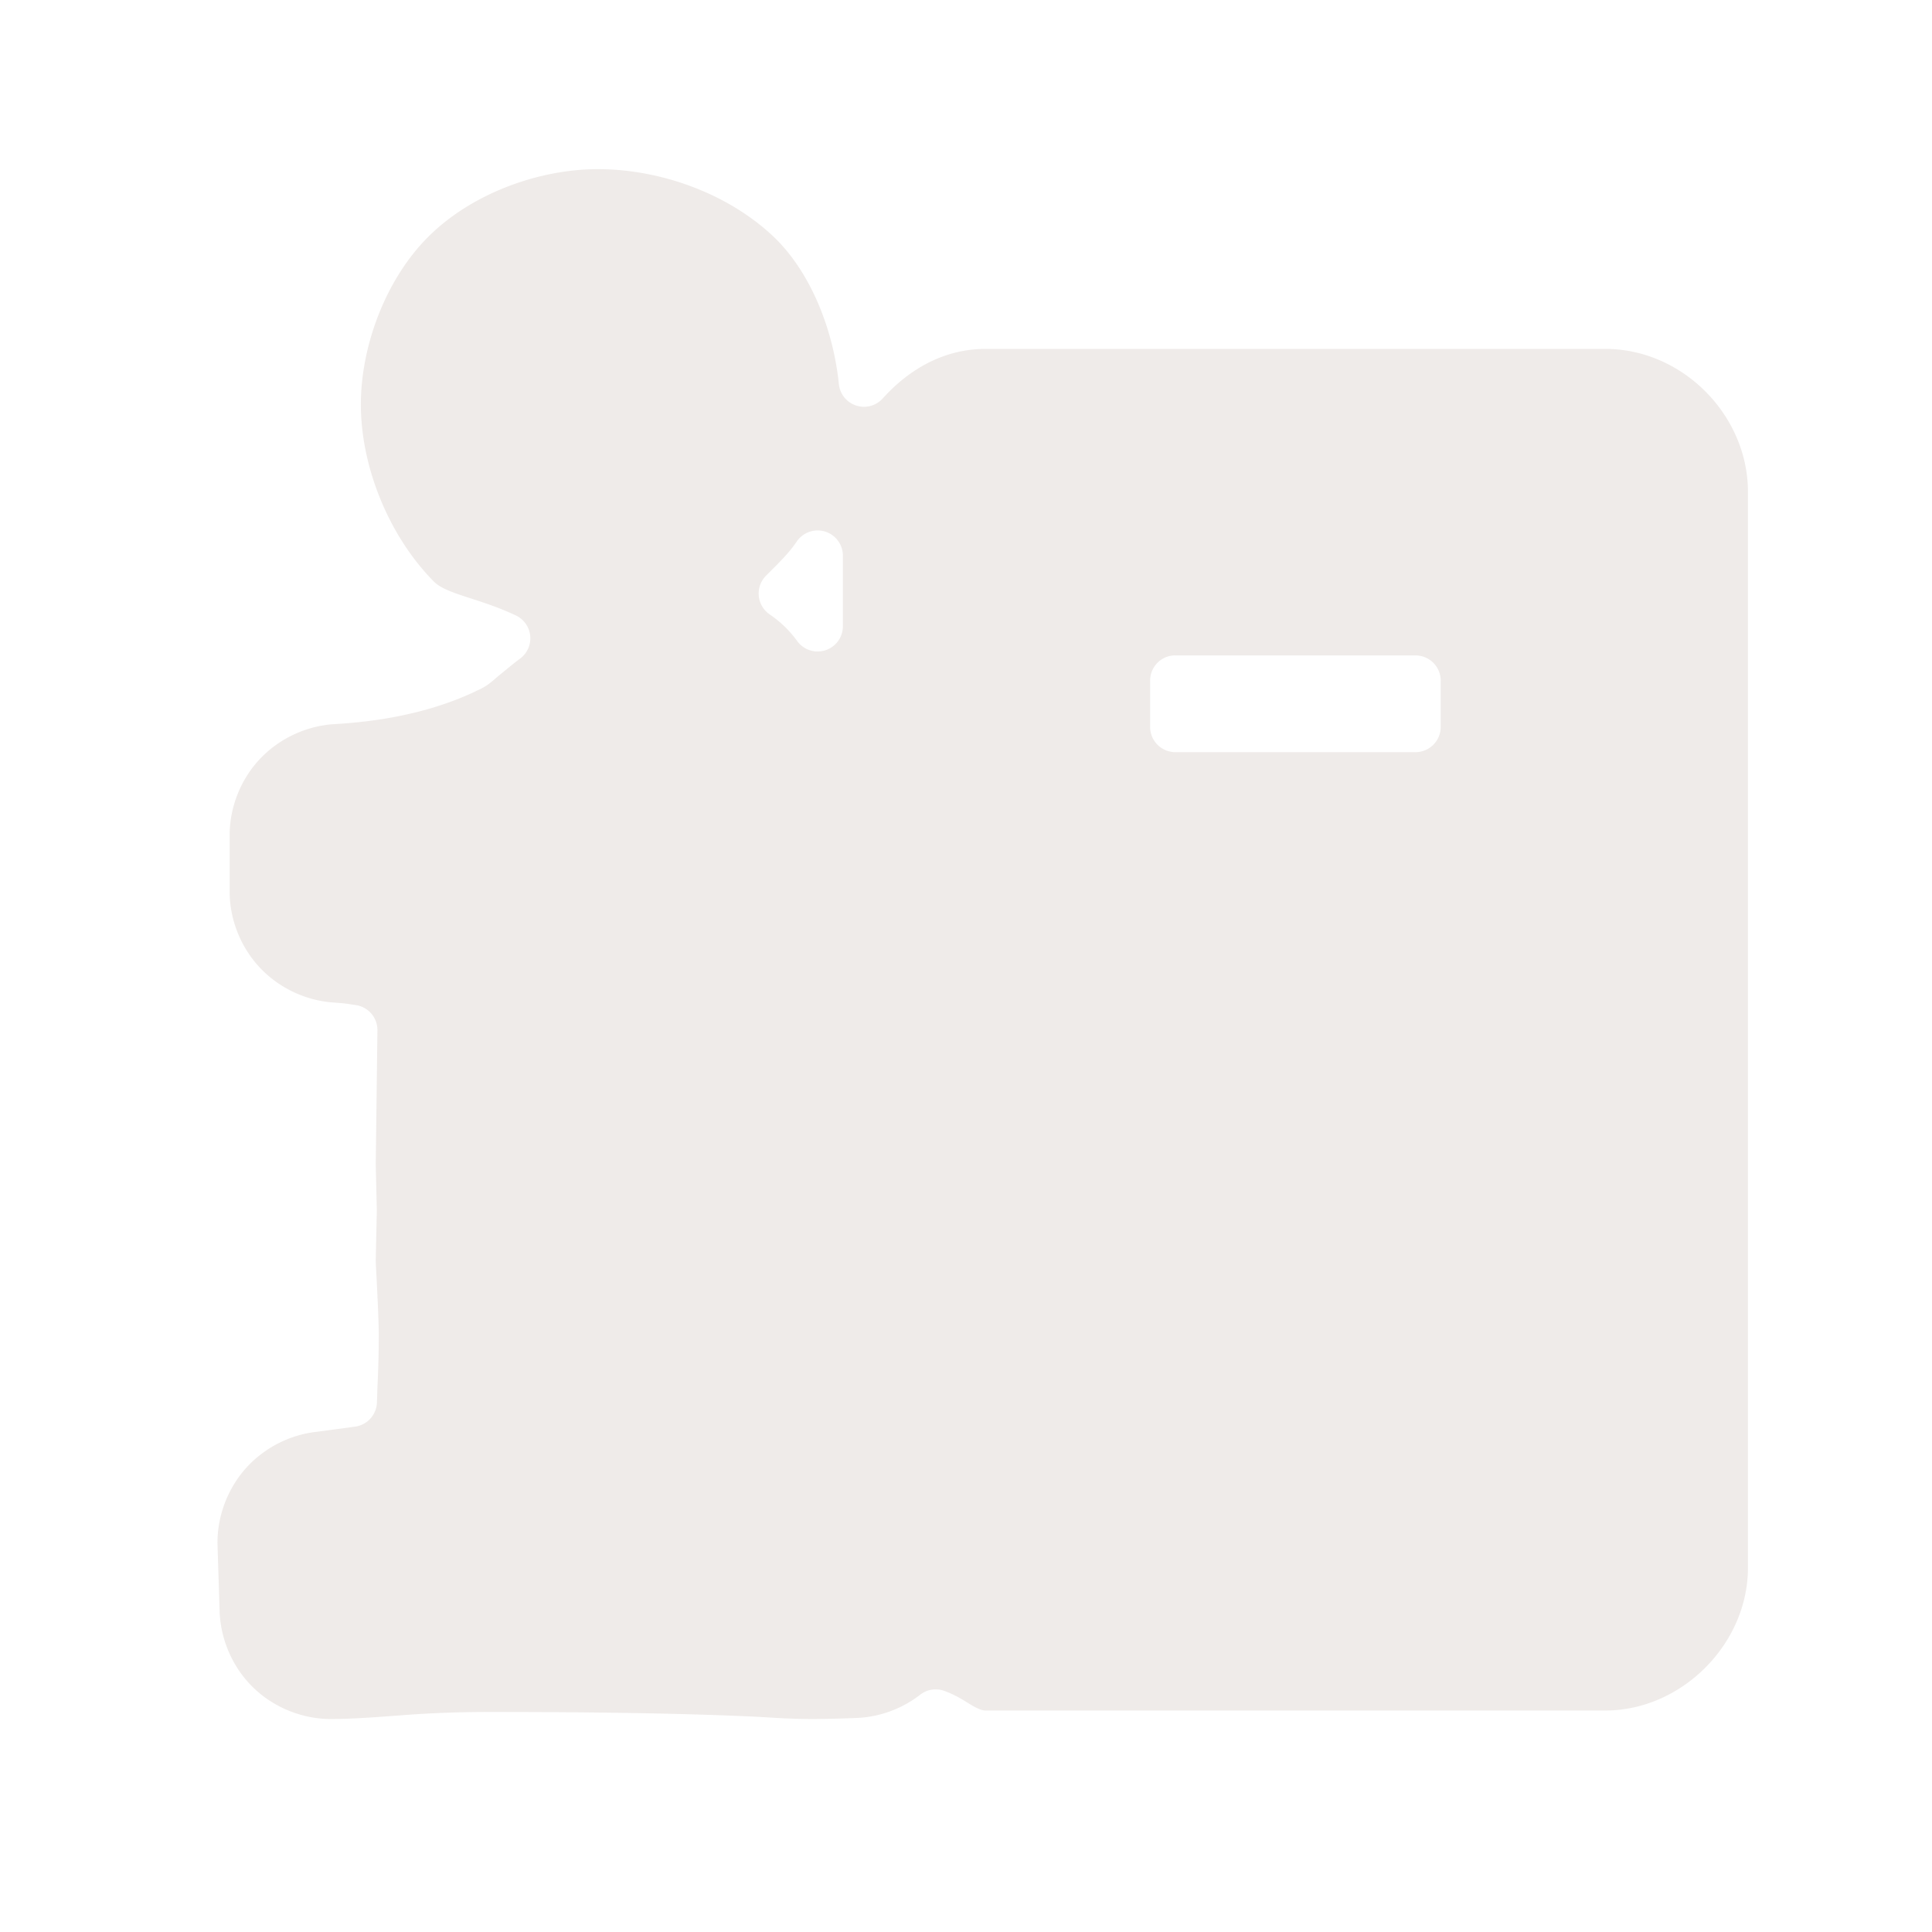 <?xml version="1.0" encoding="UTF-8" standalone="no"?>
<!-- Created with Inkscape (http://www.inkscape.org/) -->

<svg
   xmlns:dc="http://purl.org/dc/elements/1.1/"
   xmlns:cc="http://creativecommons.org/ns#"
   xmlns:rdf="http://www.w3.org/1999/02/22-rdf-syntax-ns#"
   xmlns:svg="http://www.w3.org/2000/svg"
   xmlns="http://www.w3.org/2000/svg"
   xmlns:sodipodi="http://sodipodi.sourceforge.net/DTD/sodipodi-0.dtd"
   xmlns:inkscape="http://www.inkscape.org/namespaces/inkscape"
   version="1.0"
   width="16"
   height="16"
   id="svg2"
   sodipodi:version="0.32"
   inkscape:version="0.91 r13725"
   sodipodi:docname="h_information_terminal_shield.svg"
   inkscape:output_extension="org.inkscape.output.svg.inkscape">
  <sodipodi:namedview
     inkscape:window-height="1006"
     inkscape:window-width="1920"
     inkscape:pageshadow="2"
     inkscape:pageopacity="0.0"
     guidetolerance="10.0"
     gridtolerance="10.0"
     objecttolerance="10.0"
     borderopacity="1.0"
     bordercolor="#666666"
     pagecolor="#ffffff"
     id="base"
     showgrid="false"
     inkscape:zoom="32"
     inkscape:cx="0.287768"
     inkscape:cy="8.809929"
     inkscape:window-x="1920"
     inkscape:window-y="0"
     inkscape:current-layer="svg2"
     inkscape:window-maximized="1" />
  <defs
     id="defs4">
    <inkscape:perspective
       sodipodi:type="inkscape:persp3d"
       inkscape:vp_x="0 : 290 : 1"
       inkscape:vp_y="0 : 1000 : 0"
       inkscape:vp_z="580 : 290 : 1"
       inkscape:persp3d-origin="290 : 193.33333 : 1"
       id="perspective12" />
    <style
       type="text/css"
       id="style6">
   
    .fil0 {fill:#EF7900}
   
  </style>
    <inkscape:perspective
       id="perspective6807"
       inkscape:persp3d-origin="29.116032 : 19.410688 : 1"
       inkscape:vp_z="58.232063 : 29.116032 : 1"
       inkscape:vp_y="0 : 1000 : 0"
       inkscape:vp_x="0 : 29.116032 : 1"
       sodipodi:type="inkscape:persp3d" />
    <inkscape:perspective
       id="perspective6954"
       inkscape:persp3d-origin="290 : 193.33333 : 1"
       inkscape:vp_z="580 : 290 : 1"
       inkscape:vp_y="0 : 1000 : 0"
       inkscape:vp_x="0 : 290 : 1"
       sodipodi:type="inkscape:persp3d" />
    <inkscape:perspective
       id="perspective2541"
       inkscape:persp3d-origin="240 : 160 : 1"
       inkscape:vp_z="480 : 240 : 1"
       inkscape:vp_y="0 : 1000 : 0"
       inkscape:vp_x="0 : 240 : 1"
       sodipodi:type="inkscape:persp3d" />
    <inkscape:perspective
       id="perspective2750"
       inkscape:persp3d-origin="215 : 143.33333 : 1"
       inkscape:vp_z="430 : 215 : 1"
       inkscape:vp_y="0 : 1000 : 0"
       inkscape:vp_x="0 : 215 : 1"
       sodipodi:type="inkscape:persp3d" />
    <inkscape:perspective
       id="perspective3730"
       inkscape:persp3d-origin="88.929146 : 101.19778 : 1"
       inkscape:vp_z="177.85829 : 151.79668 : 1"
       inkscape:vp_y="0 : 1000 : 0"
       inkscape:vp_x="0 : 151.79668 : 1"
       sodipodi:type="inkscape:persp3d" />
  </defs>
  <path
     sodipodi:type="inkscape:offset"
     inkscape:radius="-0.24441862"
     inkscape:original="M 4.4199219 0.0859375 C 3.7876853 0.085959433 3.0905945 0.334161 2.6171875 0.80078125 C 2.1421385 1.2690722 1.8847656 1.9710284 1.8847656 2.6035156 C 1.8847656 3.2856449 2.1821699 4.0024654 2.6601562 4.4863281 C 2.8736653 4.7024817 3.2284877 4.7235739 3.5214844 4.8632812 C 3.3964015 4.9553172 3.2232379 5.1133142 3.1542969 5.1445312 A 1.3189412 1.3189412 0 0 0 3.1347656 5.1542969 C 2.8046117 5.3109153 2.3899016 5.4183176 1.859375 5.4492188 A 1.3189412 1.3189412 0 0 0 0.6171875 6.765625 L 0.6171875 7.3105469 A 1.3189412 1.3189412 0 0 0 1.84375 8.6269531 C 1.9800282 8.6364187 1.945744 8.6359573 2.0449219 8.6503906 L 2.0292969 9.9179688 A 1.3189412 1.3189412 0 0 0 2.0292969 9.9609375 L 2.0390625 10.392578 L 2.0292969 10.851562 A 1.3189412 1.3189412 0 0 0 2.03125 10.951172 C 2.050282 11.293795 2.0585937 11.536169 2.0585938 11.589844 C 2.0585938 11.72372 2.0556746 11.883643 2.046875 12.068359 C 2.0433758 12.14183 2.0436374 12.181326 2.0410156 12.240234 L 1.6445312 12.292969 A 1.3189412 1.3189412 0 0 0 0.5 13.640625 L 0.51953125 14.273438 A 1.3189412 1.3189412 0 0 0 1.8378906 15.550781 C 2.0315558 15.550781 2.2370797 15.537545 2.5507812 15.513672 C 2.8174759 15.493376 3.0927669 15.482422 3.3769531 15.482422 C 4.4670787 15.482422 5.3291978 15.499003 5.9550781 15.529297 C 6.1701935 15.543167 6.3318022 15.550781 6.4882812 15.550781 C 6.6067502 15.550781 6.7427957 15.547794 6.9257812 15.541016 A 1.3189412 1.3189412 0 0 0 7.6835938 15.265625 C 7.8522029 15.32648 7.9820107 15.46875 8.1679688 15.46875 L 14.154297 15.46875 C 15.03007 15.46875 15.777344 14.721368 15.777344 13.845703 L 15.777344 3.4472656 C 15.777344 2.5716002 15.040234 1.8222656 14.154297 1.8222656 L 8.1679688 1.8222656 C 7.6946631 1.8222656 7.289506 2.0492145 6.9902344 2.3808594 C 6.9291121 1.7842618 6.6871842 1.1804648 6.2773438 0.796875 C 5.7790275 0.33053227 5.0745014 0.085958669 4.4199219 0.0859375 z M 6.5429688 4.0664062 L 6.5429688 4.7480469 A 1.3189412 1.3189412 0 0 0 6.2167969 4.4316406 C 6.3344254 4.3142686 6.4493828 4.2047297 6.5429688 4.0664062 z M 10 5.2734375 L 12.320312 5.2734375 L 12.320312 5.7207031 L 10 5.7207031 L 10 5.2734375 z "
     style="color:#000000;font-style:normal;font-variant:normal;font-weight:bold;font-stretch:normal;font-size:48px;line-height:100%;font-family:Garamond;-inkscape-font-specification:'Garamond Bold';text-align:start;writing-mode:lr-tb;text-anchor:start;clip-rule:nonzero;display:inline;overflow:visible;visibility:visible;opacity:0.802;isolation:auto;mix-blend-mode:normal;color-interpolation:sRGB;color-interpolation-filters:linearRGB;solid-color:#000000;solid-opacity:1;fill:#ebe7e4;fill-opacity:1;fill-rule:nonzero;stroke:none;stroke-width:1;stroke-linecap:butt;stroke-linejoin:miter;stroke-miterlimit:4;stroke-dasharray:none;stroke-dashoffset:0;stroke-opacity:1;marker:none;color-rendering:auto;image-rendering:auto;shape-rendering:auto;text-rendering:auto;enable-background:accumulate"
     id="path4140"
     d="M 4.42,0.33 C 3.852,0.33 3.208,0.562 2.789,0.975 2.37,1.388 2.129,2.037 2.129,2.604 c 0,0.611 0.276,1.277 0.705,1.711 0.124,0.125 0.439,0.16 0.793,0.328 a 0.244,0.244 0 0 1 0.039,0.418 c -0.052,0.038 -0.126,0.1 -0.195,0.156 -0.07,0.057 -0.109,0.103 -0.215,0.15 -0.003,0.002 -0.007,0.002 -0.01,0.004 A 0.244,0.244 0 0 1 3.24,5.375 C 2.878,5.547 2.429,5.661 1.873,5.693 1.603,5.709 1.34,5.832 1.154,6.029 0.968,6.226 0.861,6.495 0.861,6.766 l 0,0.545 c -1.4351e-4,0.269 0.106,0.536 0.289,0.732 0.183,0.197 0.443,0.321 0.711,0.34 0.139,0.01 0.127,0.012 0.219,0.025 A 0.244,0.244 0 0 1 2.289,8.654 L 2.273,9.922 c -1.901e-4,0.012 -1.901e-4,0.023 0,0.035 l 0.01,0.43 a 0.244,0.244 0 0 1 0,0.012 l -0.01,0.459 c -4.325e-4,0.026 4.38e-4,0.054 0.002,0.08 0.019,0.345 0.027,0.573 0.027,0.652 0,0.137 -0.003,0.301 -0.012,0.49 -0.003,0.069 -0.003,0.107 -0.006,0.172 a 0.244,0.244 0 0 1 -0.213,0.23 l -0.396,0.053 C 1.415,12.57 1.17,12.704 1,12.904 0.83,13.105 0.736,13.37 0.744,13.633 l 0.02,0.633 c 0.009,0.276 0.128,0.546 0.326,0.738 0.198,0.192 0.472,0.303 0.748,0.303 0.183,0 0.383,-0.013 0.695,-0.037 0.273,-0.021 0.553,-0.031 0.844,-0.031 1.093,0 1.957,0.016 2.59,0.047 a 0.244,0.244 0 0 1 0.004,0 c 0.213,0.014 0.369,0.021 0.518,0.021 0.114,0 0.247,-0.003 0.428,-0.01 0.222,-0.008 0.441,-0.088 0.617,-0.225 a 0.244,0.244 0 0 1 0.232,-0.037 c 0.123,0.044 0.209,0.106 0.273,0.143 0.064,0.036 0.098,0.047 0.129,0.047 l 5.986,0 c 0.737,0 1.379,-0.642 1.379,-1.379 l 0,-10.398 c 0,-0.739 -0.631,-1.381 -1.379,-1.381 l -5.986,0 c -0.395,0 -0.733,0.187 -0.996,0.479 A 0.244,0.244 0 0 1 6.748,2.406 C 6.692,1.858 6.461,1.304 6.109,0.975 5.664,0.558 5.014,0.33 4.42,0.33 Z M 6.525,3.822 a 0.244,0.244 0 0 1 0.262,0.244 l 0,0.682 A 0.244,0.244 0 0 1 6.346,4.891 C 6.273,4.79 6.183,4.703 6.08,4.633 a 0.244,0.244 0 0 1 -0.035,-0.375 C 6.165,4.138 6.265,4.041 6.34,3.93 A 0.244,0.244 0 0 1 6.525,3.822 Z m 3.457,1.207 a 0.244,0.244 0 0 1 0.018,0 l 2.32,0 a 0.244,0.244 0 0 1 0.244,0.244 l 0,0.447 a 0.244,0.244 0 0 1 -0.244,0.244 l -2.32,0 A 0.244,0.244 0 0 1 9.756,5.721 l 0,-0.447 A 0.244,0.244 0 0 1 9.982,5.029 Z"
     transform="matrix(0.857,0,0,0.857,1.164,1.118)" />
</svg>
